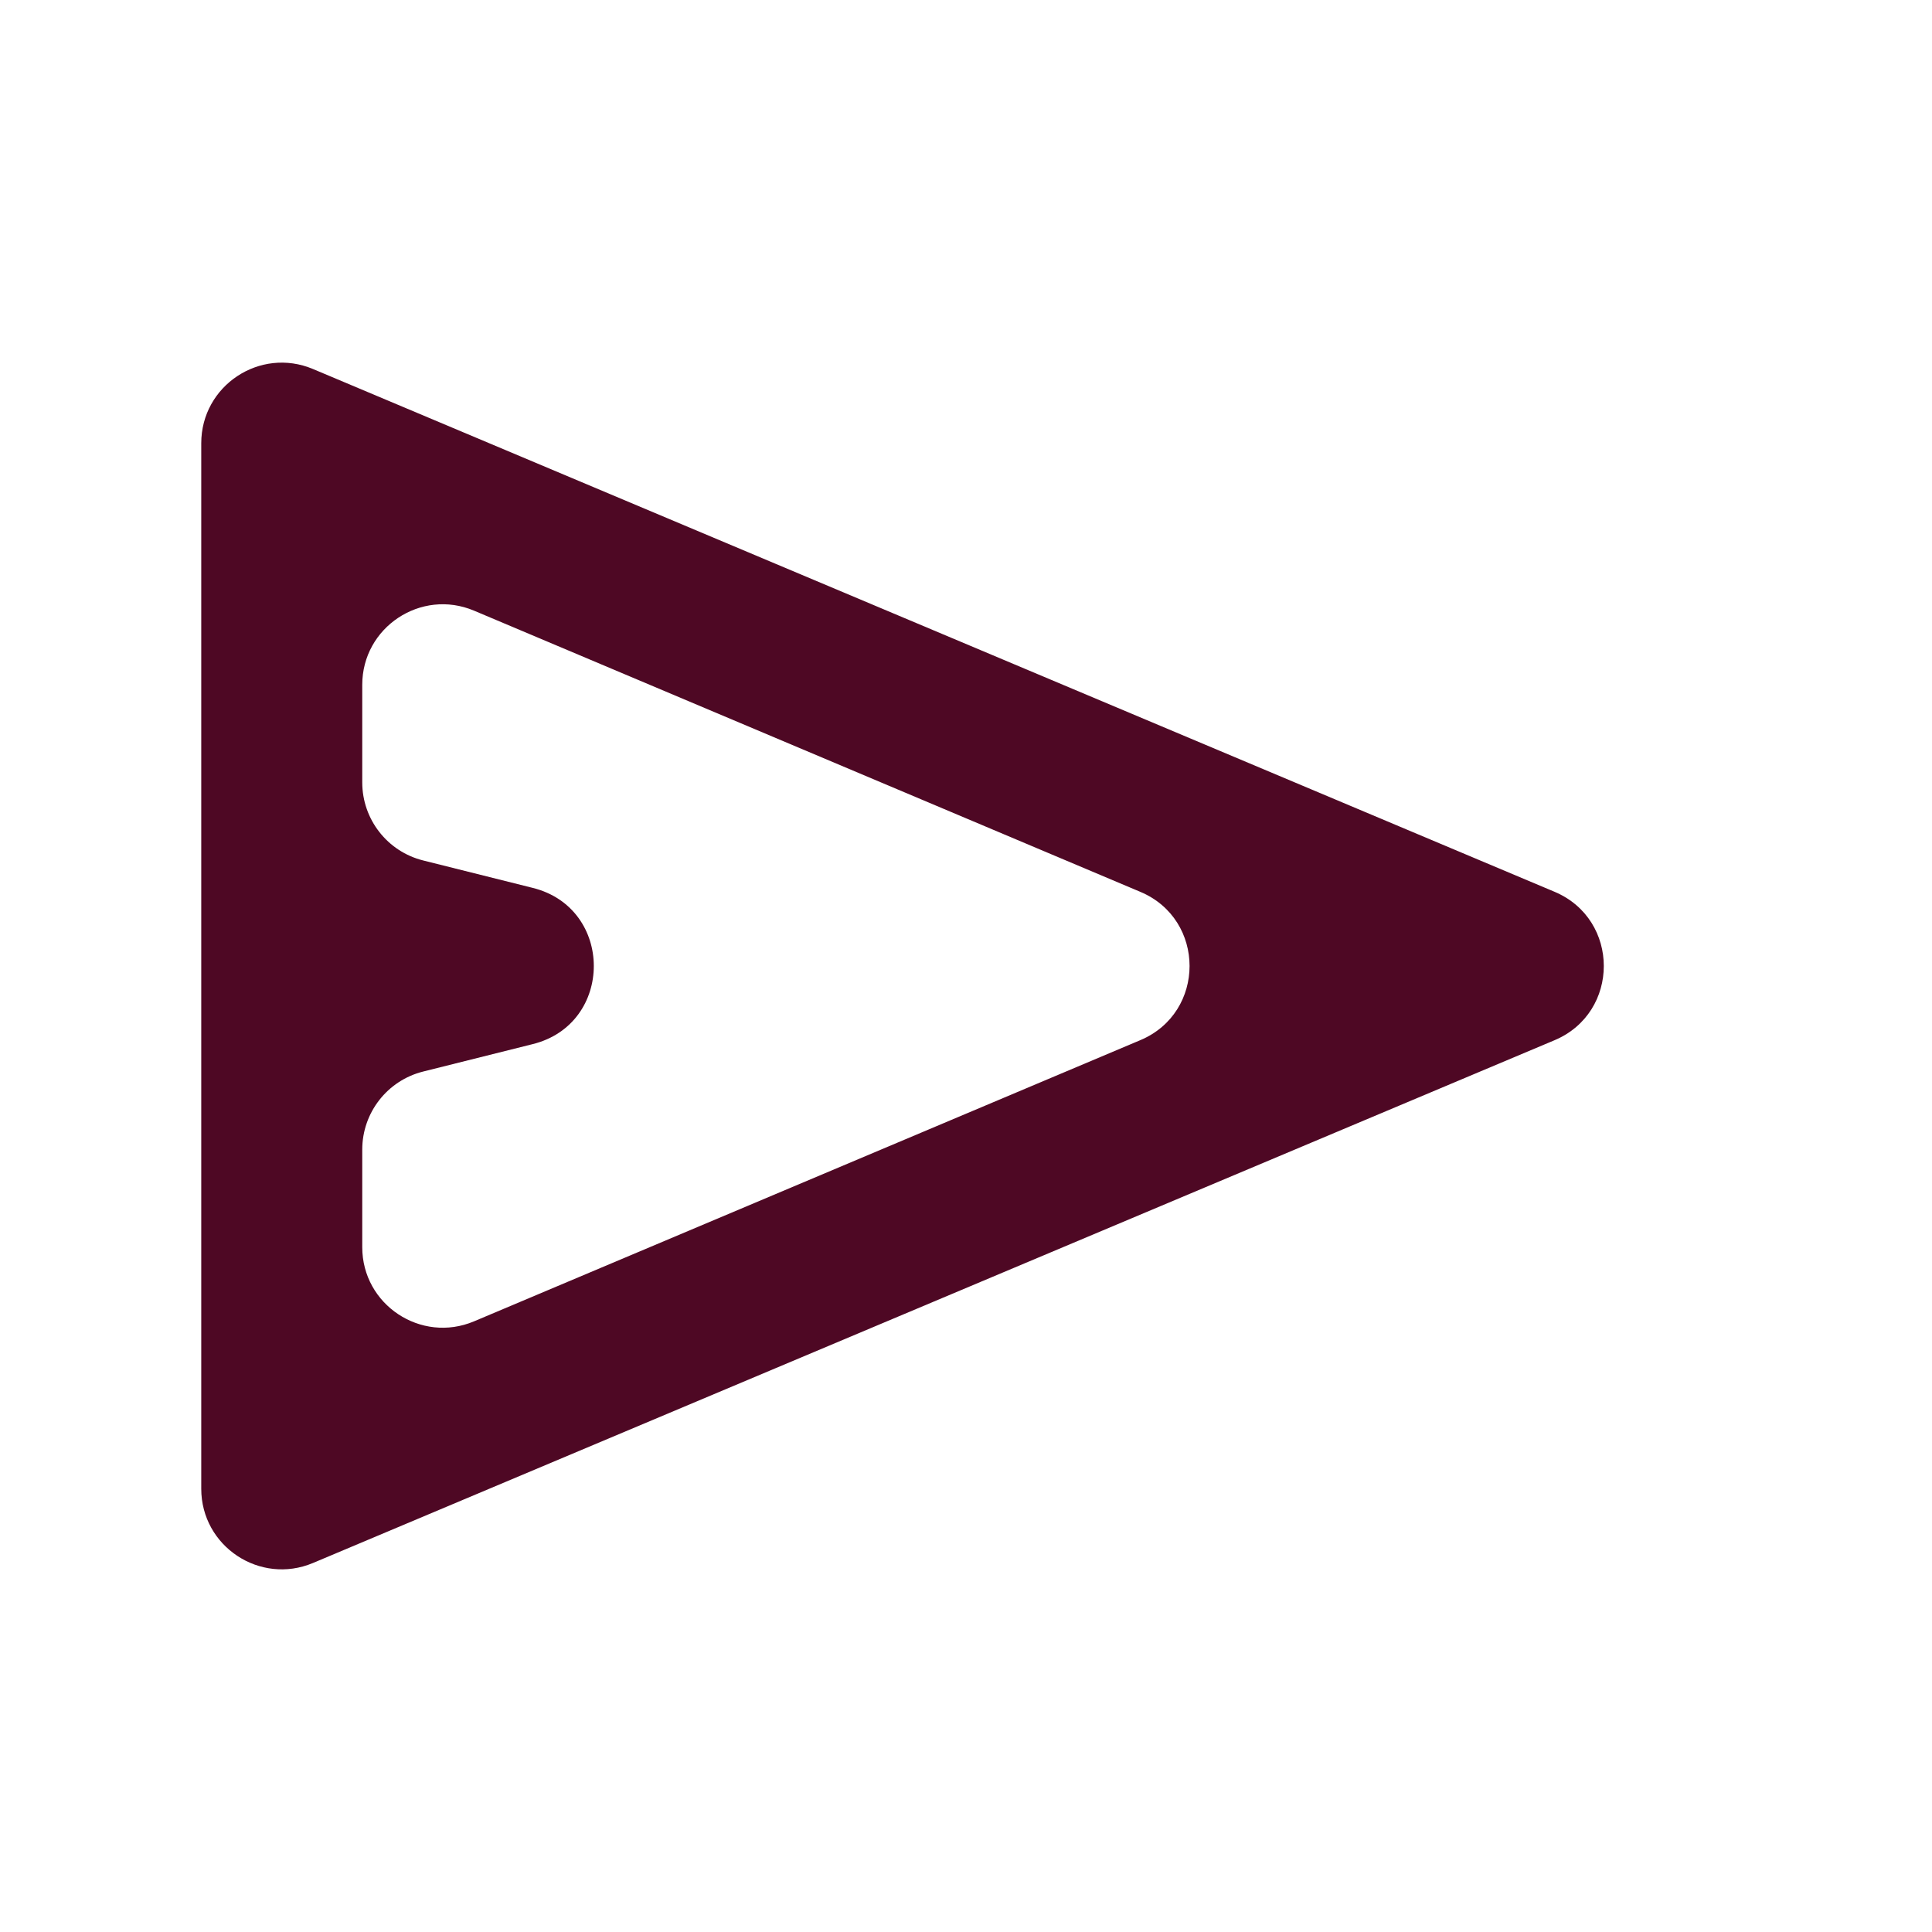<svg width="24" height="24" viewBox="0 0 24 24" fill="none" xmlns="http://www.w3.org/2000/svg">
<path d="M3.888 19.416C3.229 19.693 2.5 19.209 2.5 18.494V5.506C2.5 4.791 3.229 4.307 3.888 4.584L19.311 11.078C20.127 11.422 20.127 12.578 19.311 12.922L3.888 19.416ZM4.5 15.493C4.5 16.208 5.23 16.692 5.889 16.414L14.166 12.921C14.981 12.578 14.981 11.422 14.166 11.079L5.889 7.586C5.23 7.308 4.5 7.792 4.5 8.507V9.719C4.5 10.178 4.812 10.578 5.257 10.689L6.619 11.03C7.629 11.282 7.629 12.718 6.619 12.97L5.257 13.311C4.812 13.422 4.5 13.822 4.5 14.281V15.493ZM4.5 17V12V7V10.5V13.5V17Z" fill="#4E0824"/>
</svg>
